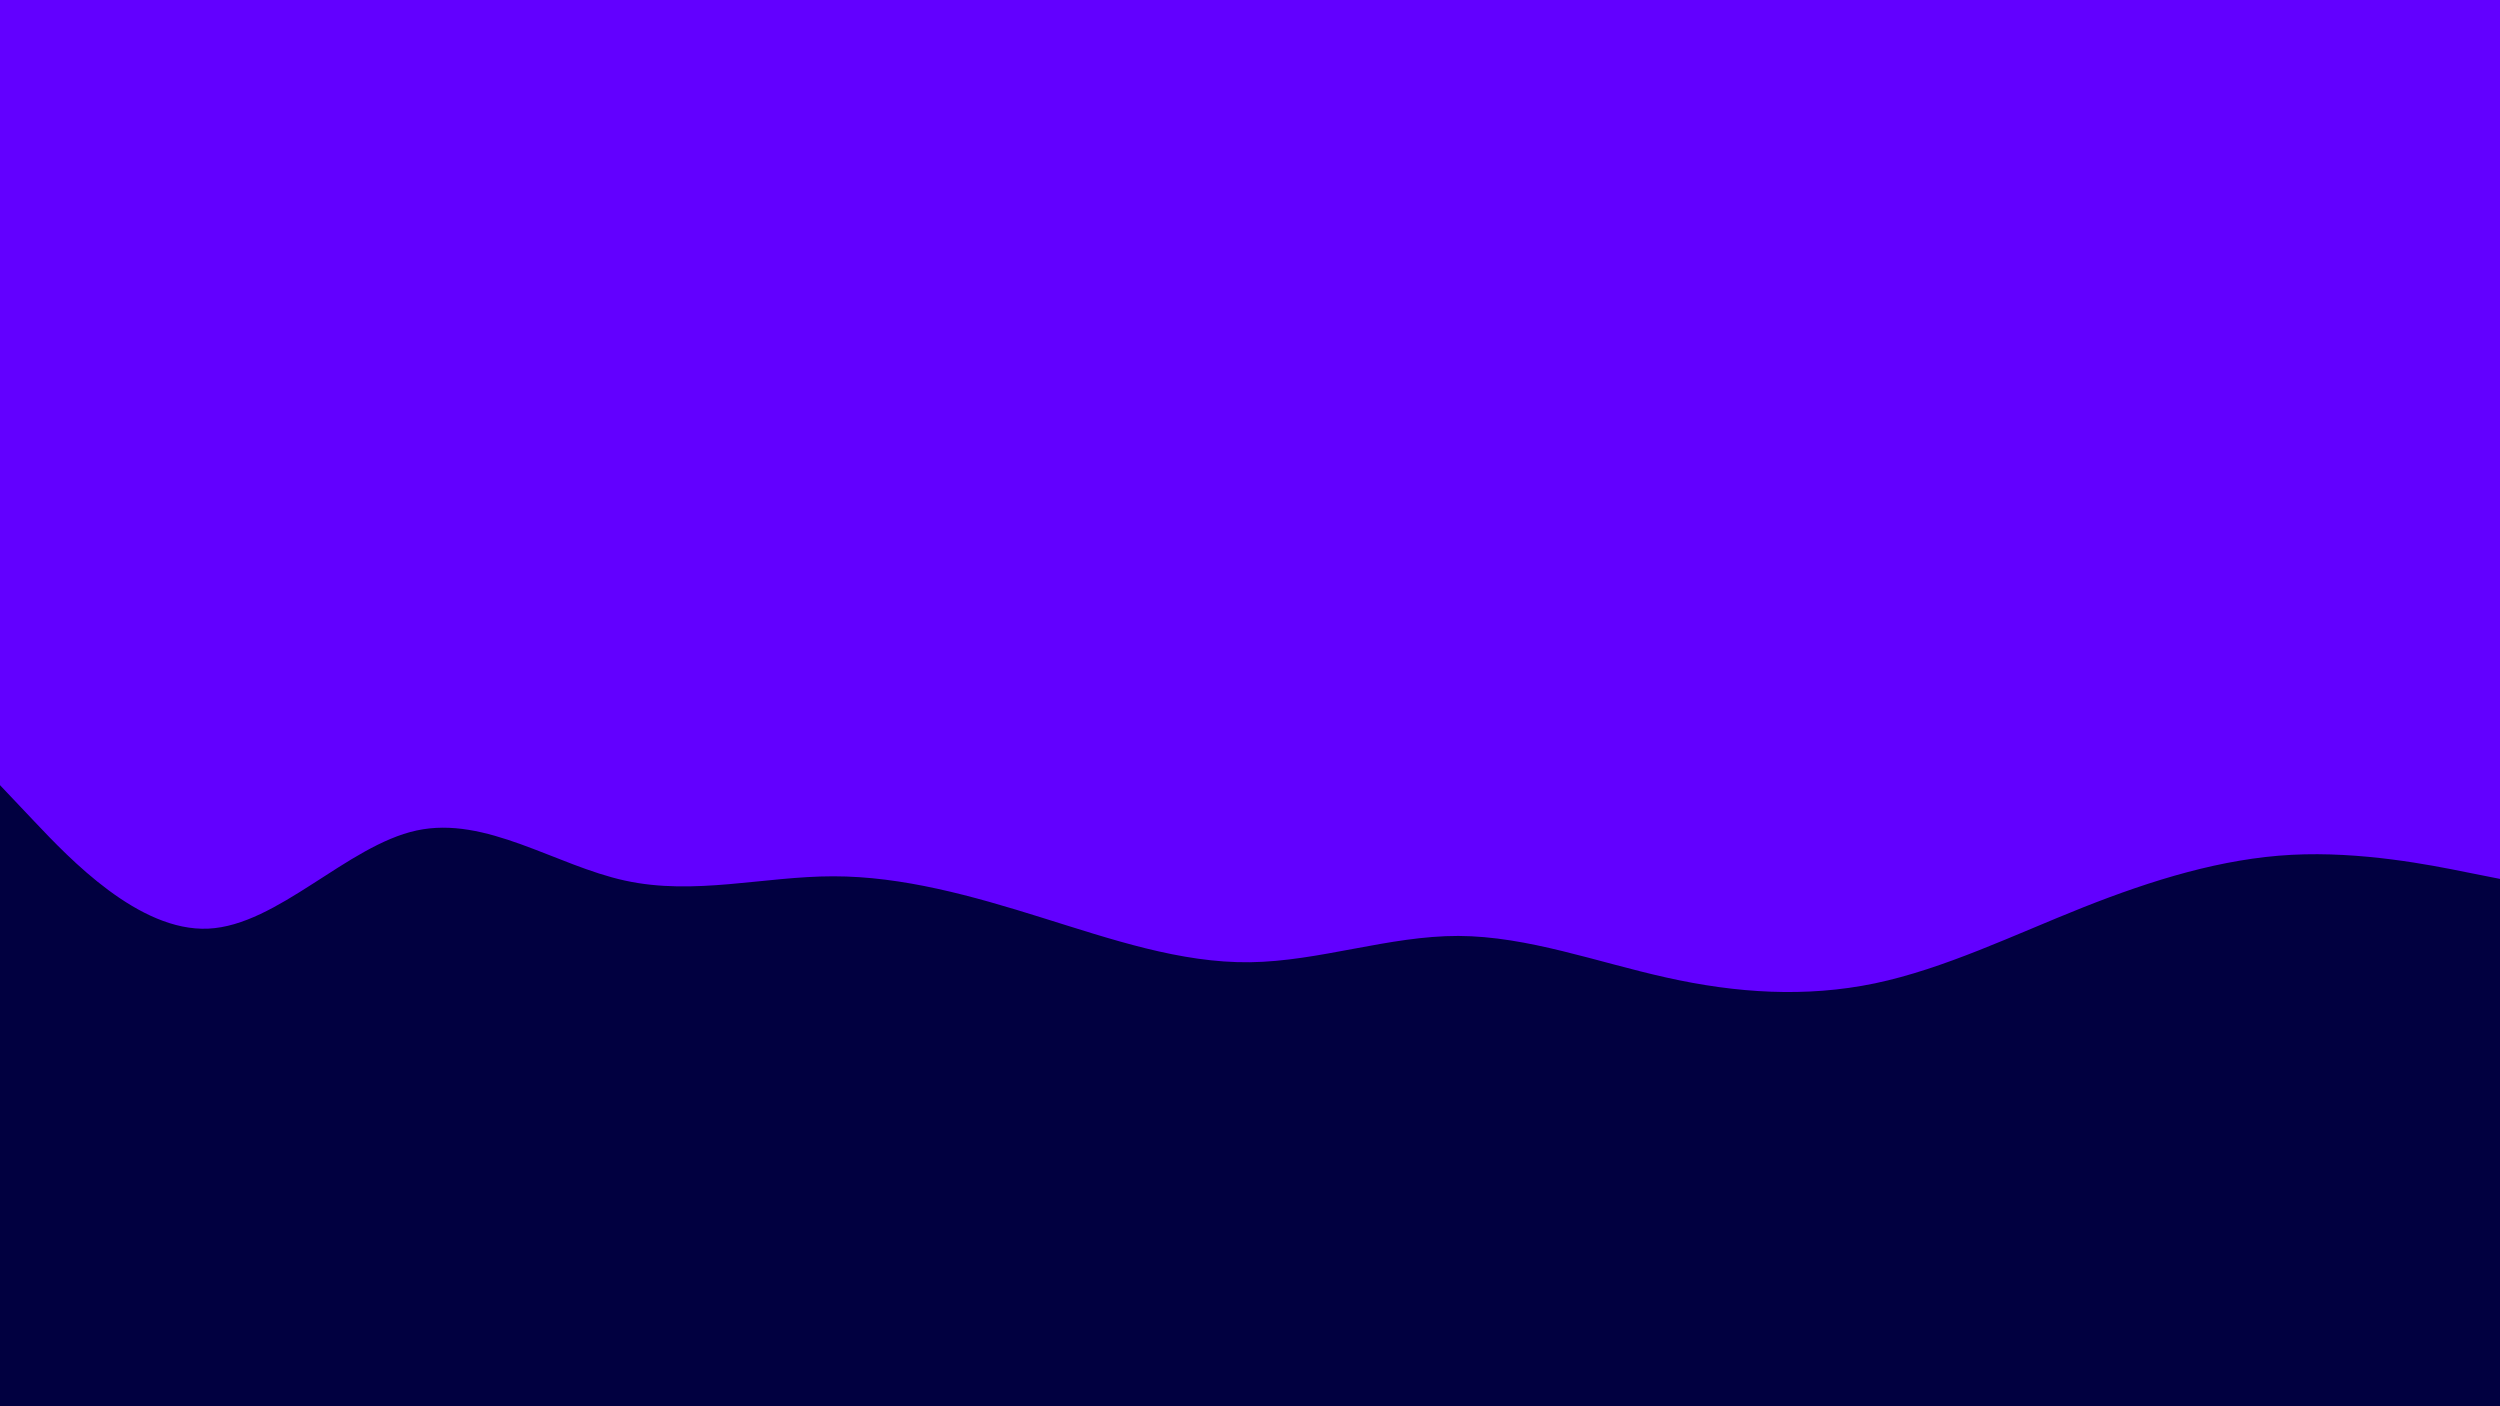 <svg id="visual" viewBox="0 0 1920 1080" width="1920" height="1080" xmlns="http://www.w3.org/2000/svg" xmlns:xlink="http://www.w3.org/1999/xlink" version="1.1"><rect x="0" y="0" width="1920" height="1080" fill="#6200ff"></rect><path d="M0 603L26.7 631.2C53.3 659.3 106.7 715.7 160 713.2C213.3 710.7 266.7 649.3 320 637.8C373.3 626.3 426.7 664.7 480 676.3C533.3 688 586.7 673 640 673C693.3 673 746.7 688 800 704.7C853.3 721.3 906.7 739.7 960 739C1013.3 738.3 1066.7 718.7 1120 718.8C1173.3 719 1226.7 739 1280 750.8C1333.3 762.7 1386.7 766.3 1440 755.2C1493.3 744 1546.7 718 1600 696.8C1653.3 675.7 1706.7 659.3 1760 656.5C1813.3 653.7 1866.7 664.3 1893.3 669.7L1920 675L1920 1081L1893.3 1081C1866.7 1081 1813.3 1081 1760 1081C1706.7 1081 1653.3 1081 1600 1081C1546.7 1081 1493.3 1081 1440 1081C1386.7 1081 1333.3 1081 1280 1081C1226.7 1081 1173.3 1081 1120 1081C1066.7 1081 1013.3 1081 960 1081C906.7 1081 853.3 1081 800 1081C746.7 1081 693.3 1081 640 1081C586.7 1081 533.3 1081 480 1081C426.7 1081 373.3 1081 320 1081C266.7 1081 213.3 1081 160 1081C106.7 1081 53.3 1081 26.7 1081L0 1081Z" fill="#010040" stroke-linecap="round" stroke-linejoin="miter"></path></svg>